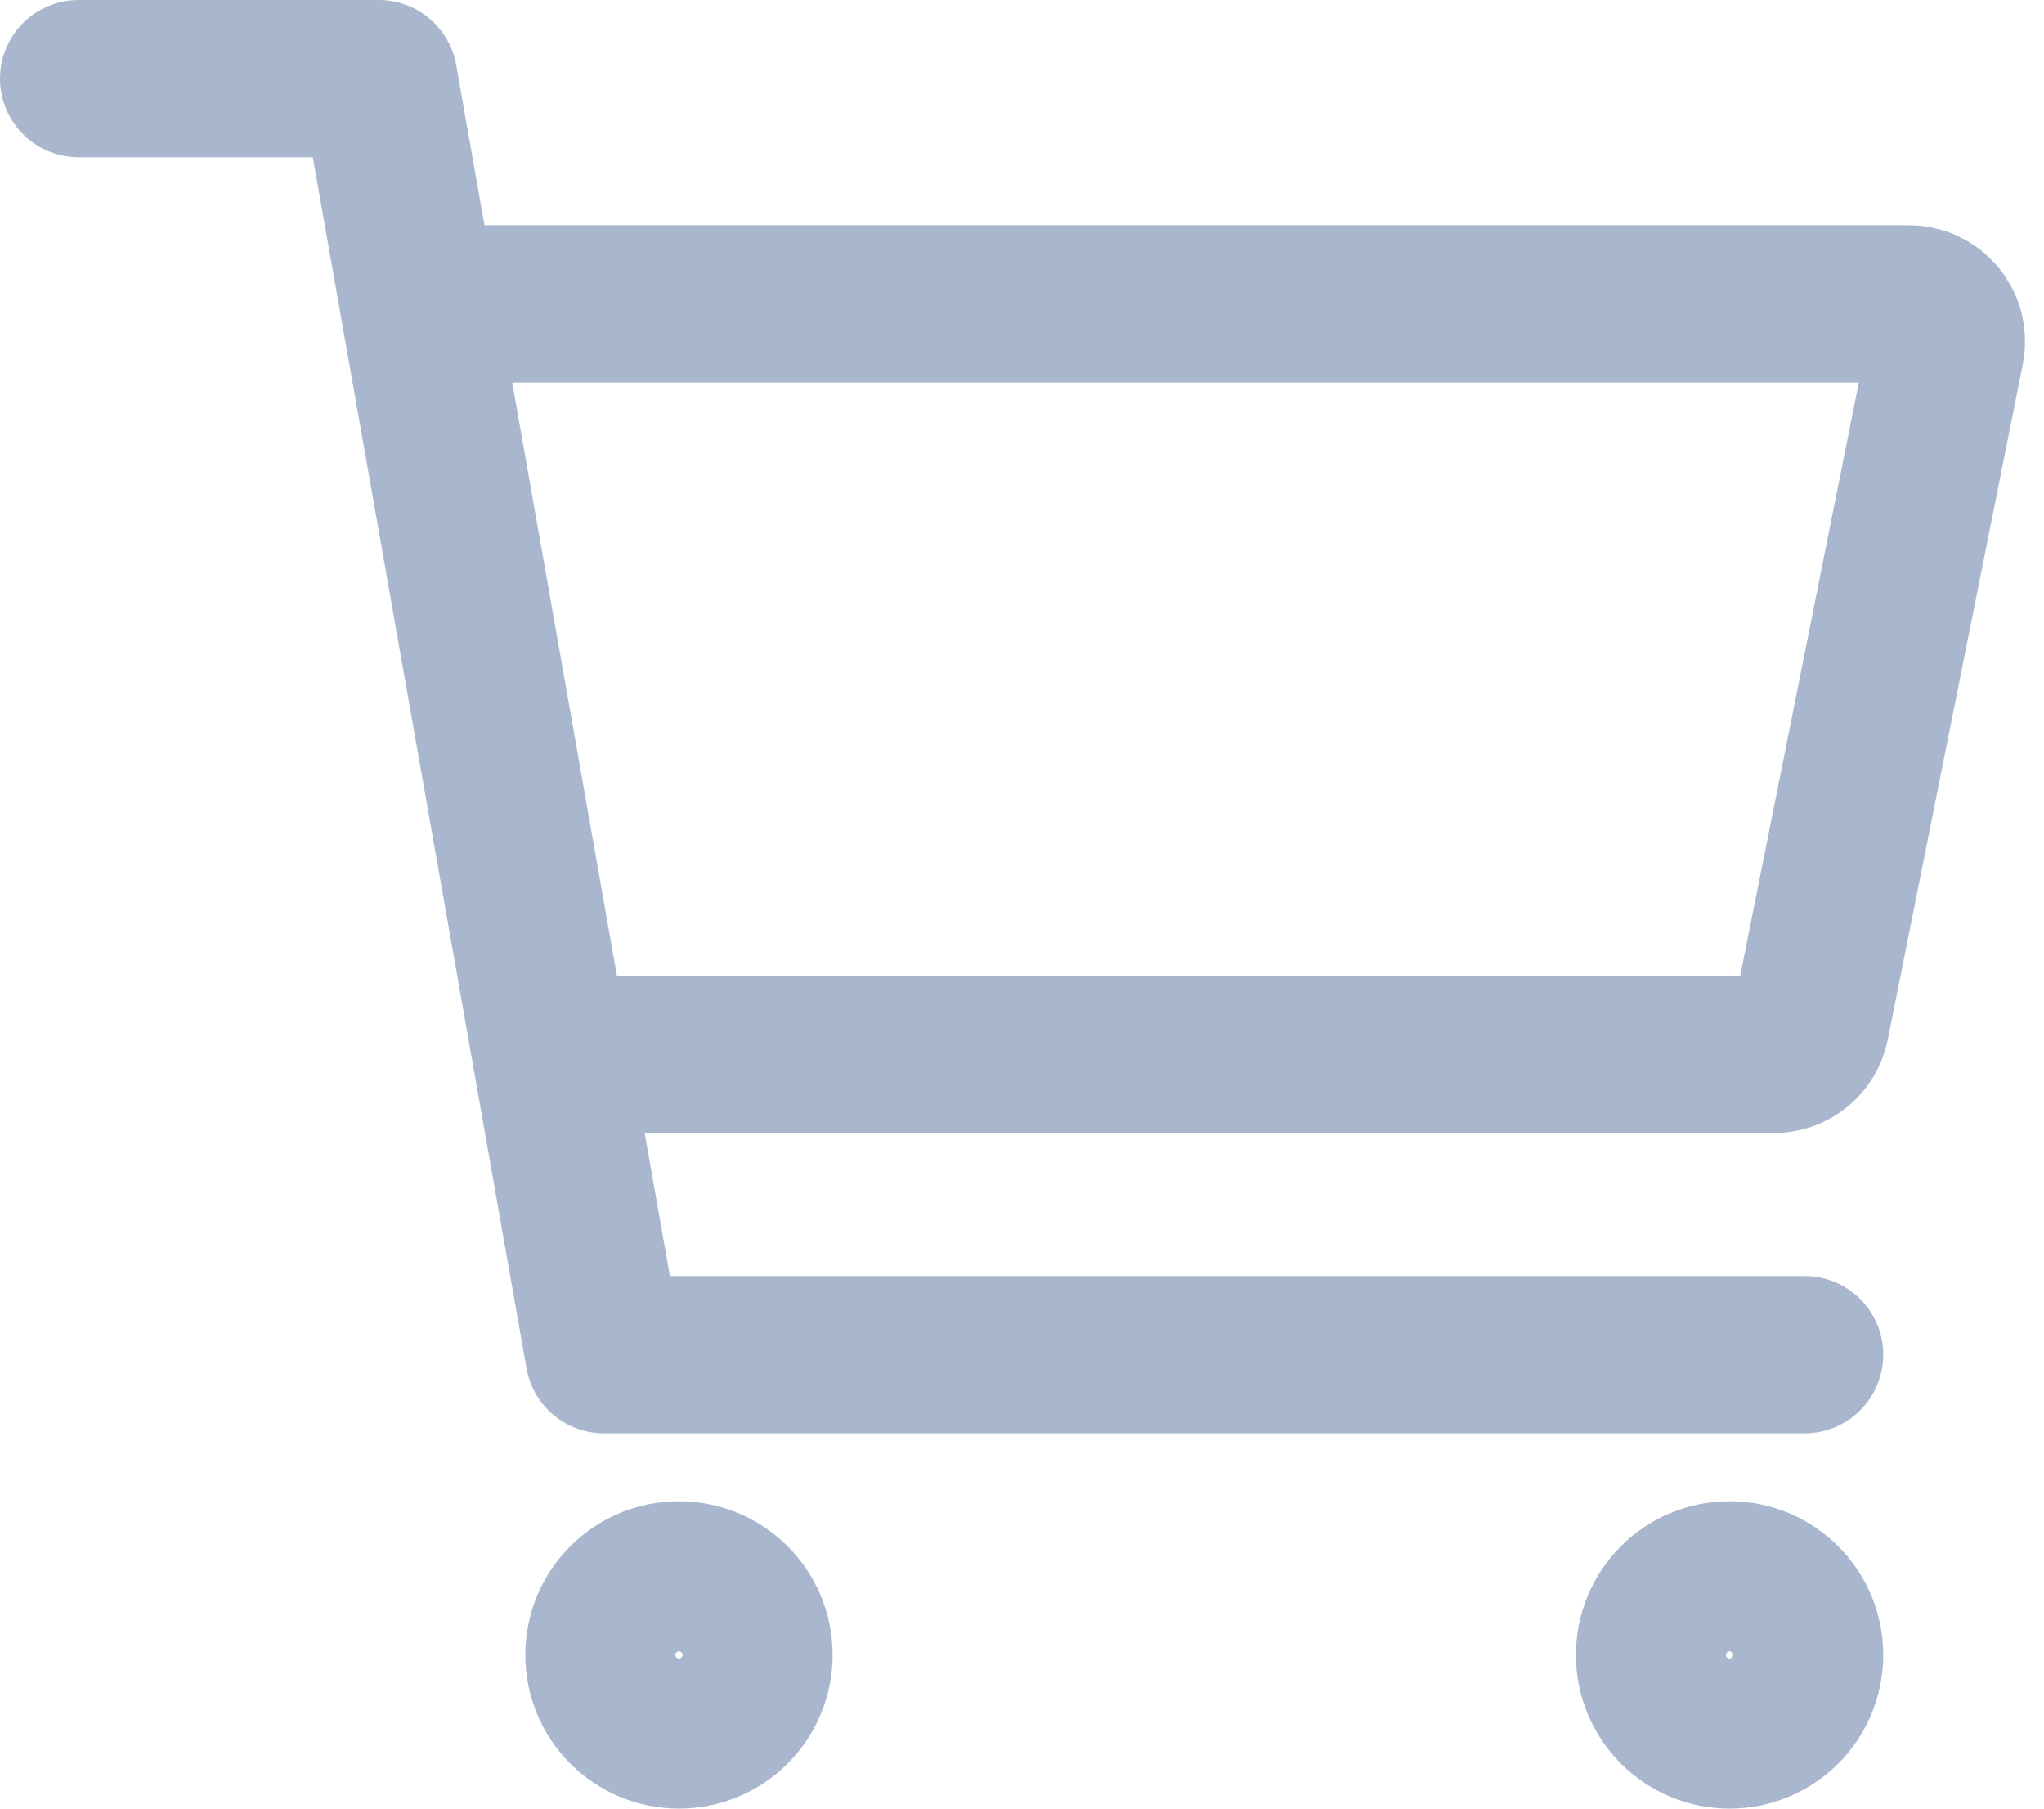 <svg width="26" height="23" viewBox="0 0 26 23" fill="none" xmlns="http://www.w3.org/2000/svg">
<path d="M1 1H4.818L7.682 17.227H22.955M7.682 13.409H22.563C22.674 13.409 22.781 13.371 22.866 13.301C22.951 13.231 23.01 13.134 23.032 13.026L24.75 4.435C24.764 4.365 24.762 4.294 24.745 4.225C24.728 4.157 24.695 4.093 24.651 4.038C24.606 3.984 24.549 3.94 24.486 3.91C24.422 3.879 24.352 3.864 24.281 3.864H5.773M9.591 21.046C9.591 21.573 9.164 22 8.636 22C8.109 22 7.682 21.573 7.682 21.046C7.682 20.518 8.109 20.091 8.636 20.091C9.164 20.091 9.591 20.518 9.591 21.046ZM22.955 21.046C22.955 21.573 22.527 22 22 22C21.473 22 21.046 21.573 21.046 21.046C21.046 20.518 21.473 20.091 22 20.091C22.527 20.091 22.955 20.518 22.955 21.046Z" stroke="#A8B7CD" stroke-width="2" stroke-linecap="round" stroke-linejoin="round"/>
</svg>
